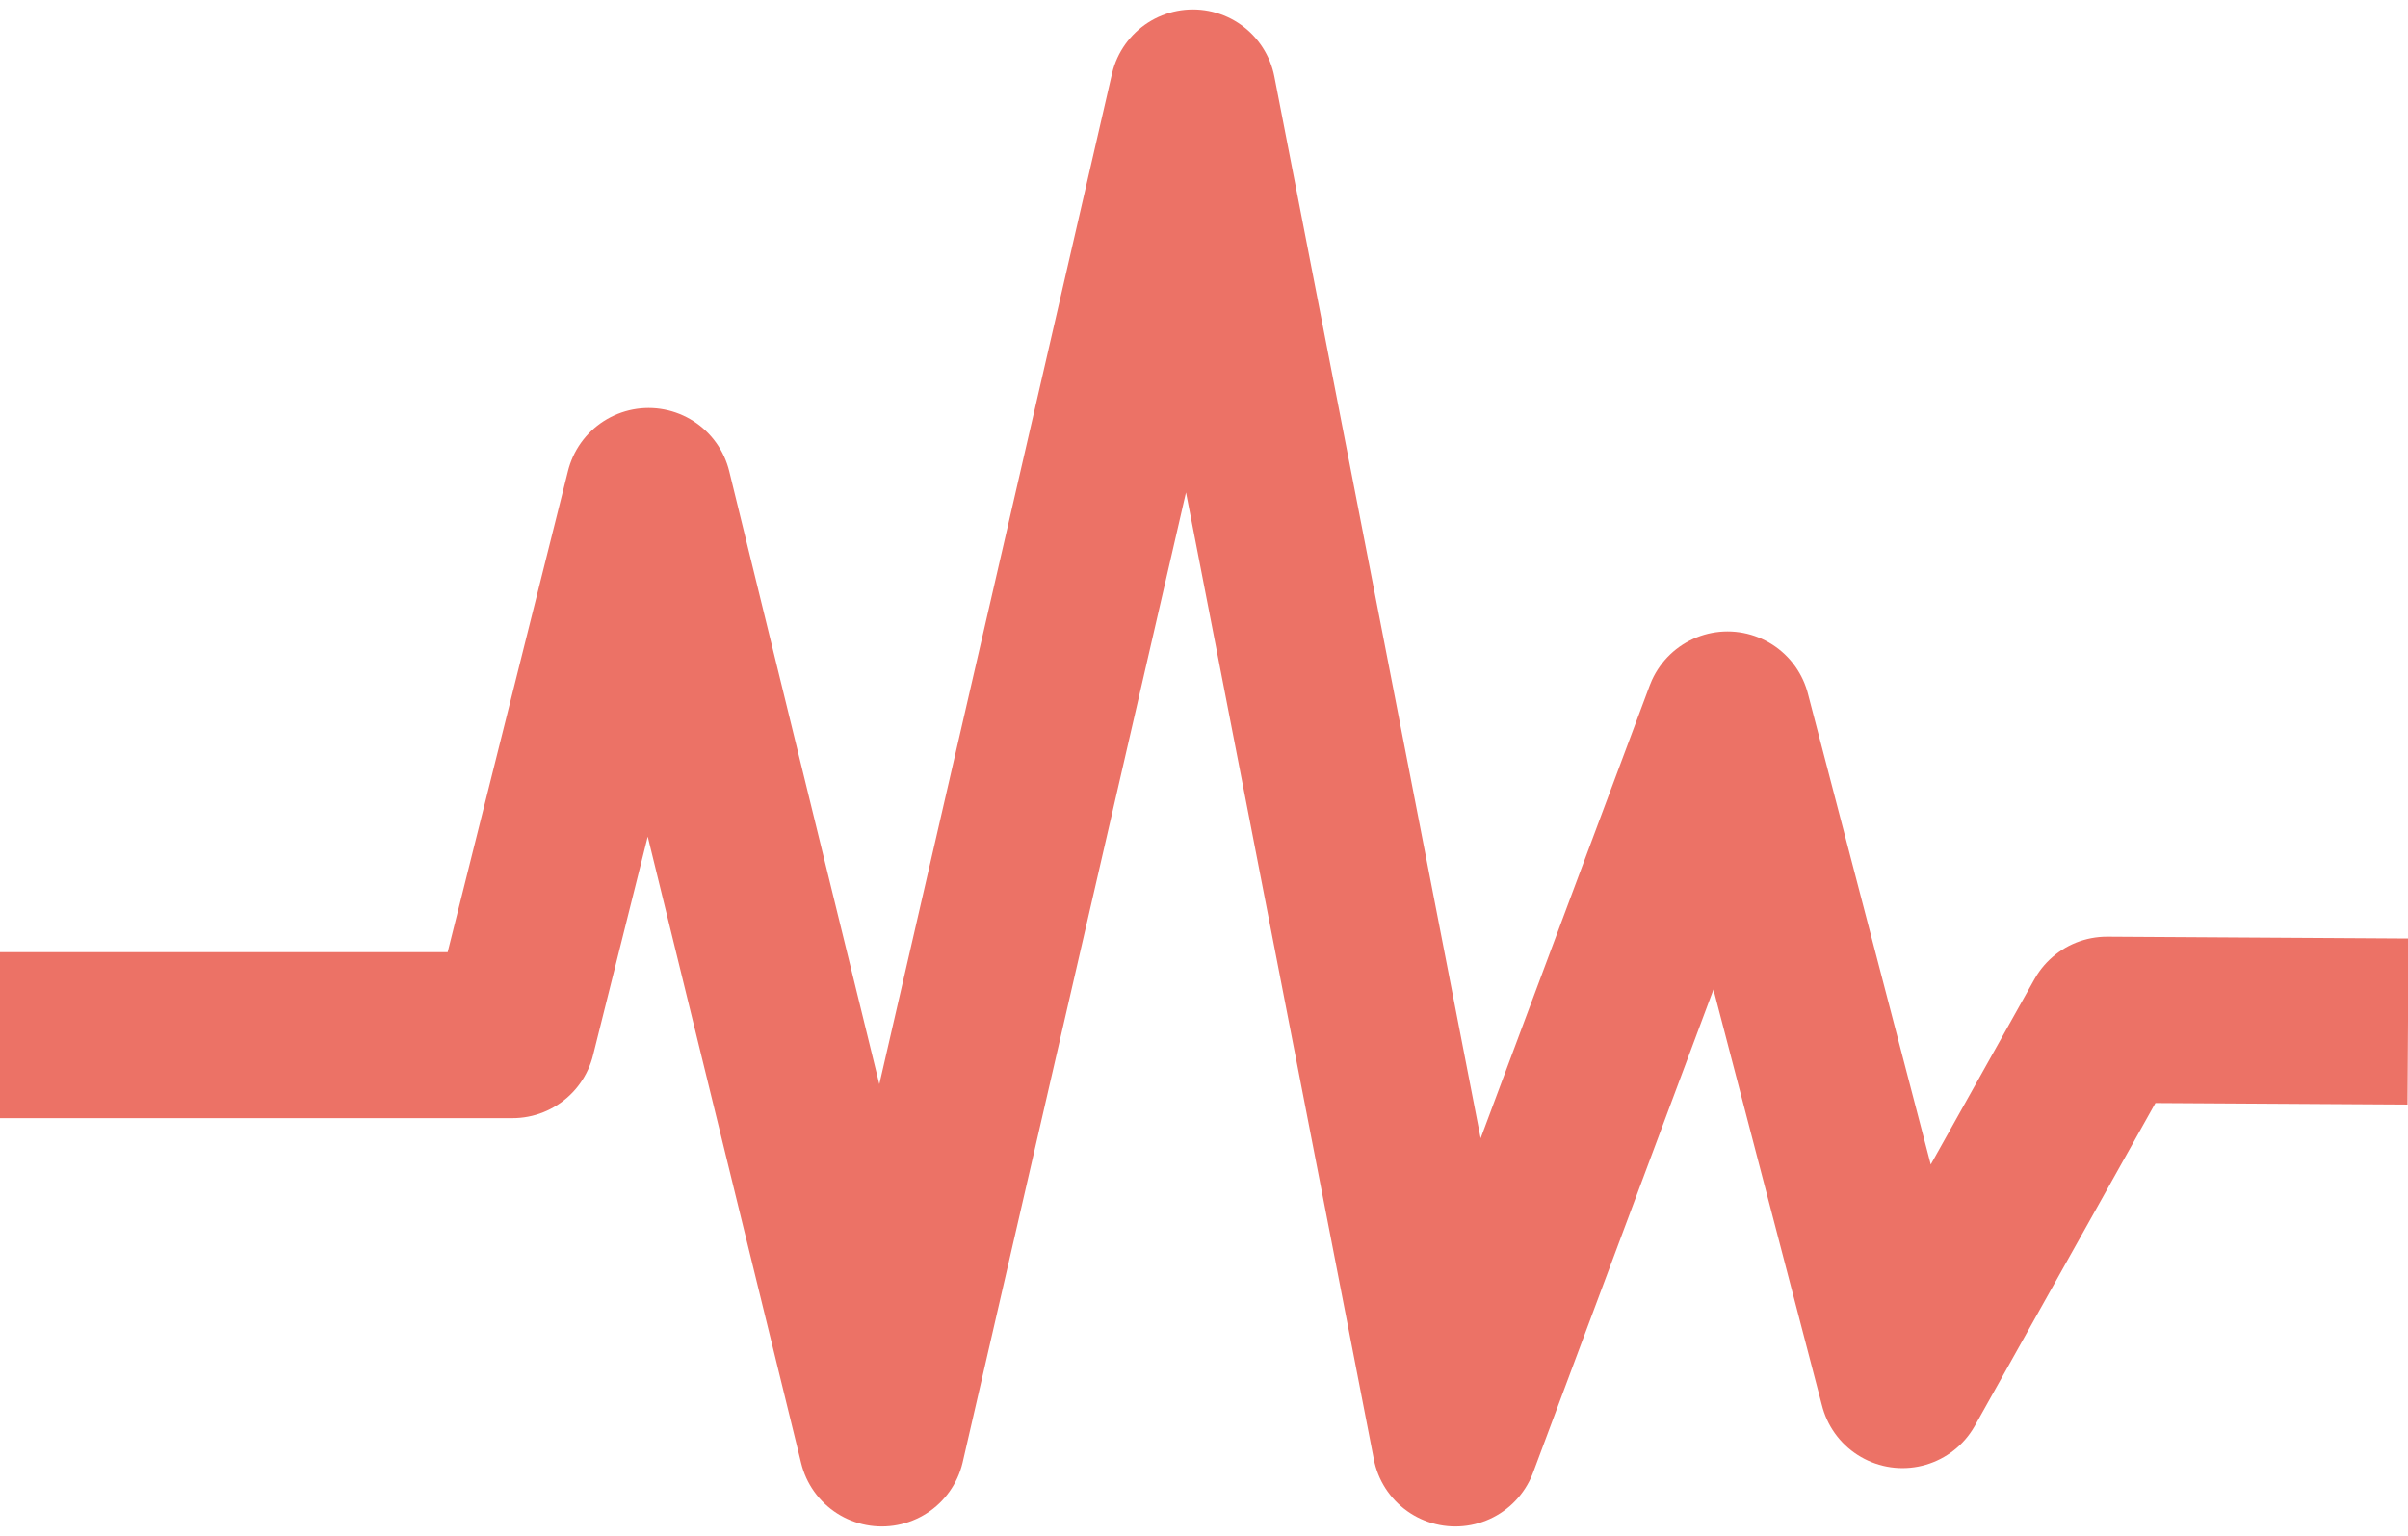 <?xml version="1.0" encoding="utf-8"?>
<!-- Generator: Adobe Illustrator 16.0.0, SVG Export Plug-In . SVG Version: 6.00 Build 0)  -->
<!DOCTYPE svg PUBLIC "-//W3C//DTD SVG 1.1//EN" "http://www.w3.org/Graphics/SVG/1.1/DTD/svg11.dtd">
<svg version="1.1" id="Layer_1" xmlns="http://www.w3.org/2000/svg" xmlns:xlink="http://www.w3.org/1999/xlink" x="0px" y="0px"
	 width="29px" height="18.5px" viewBox="0 0 29 18.5" enable-background="new 0 0 29 18.5" xml:space="preserve">
<polyline fill="none" stroke="#EC7266" stroke-width="2" stroke-linejoin="round" stroke-miterlimit="10" points="-0.149,12.469 
	6.172,12.469 7.811,5.914 10.62,17.387 14.366,1.114 17.527,17.387 20.805,8.606 22.912,16.684 25.374,12.283 29,12.305 "/>
</svg>
